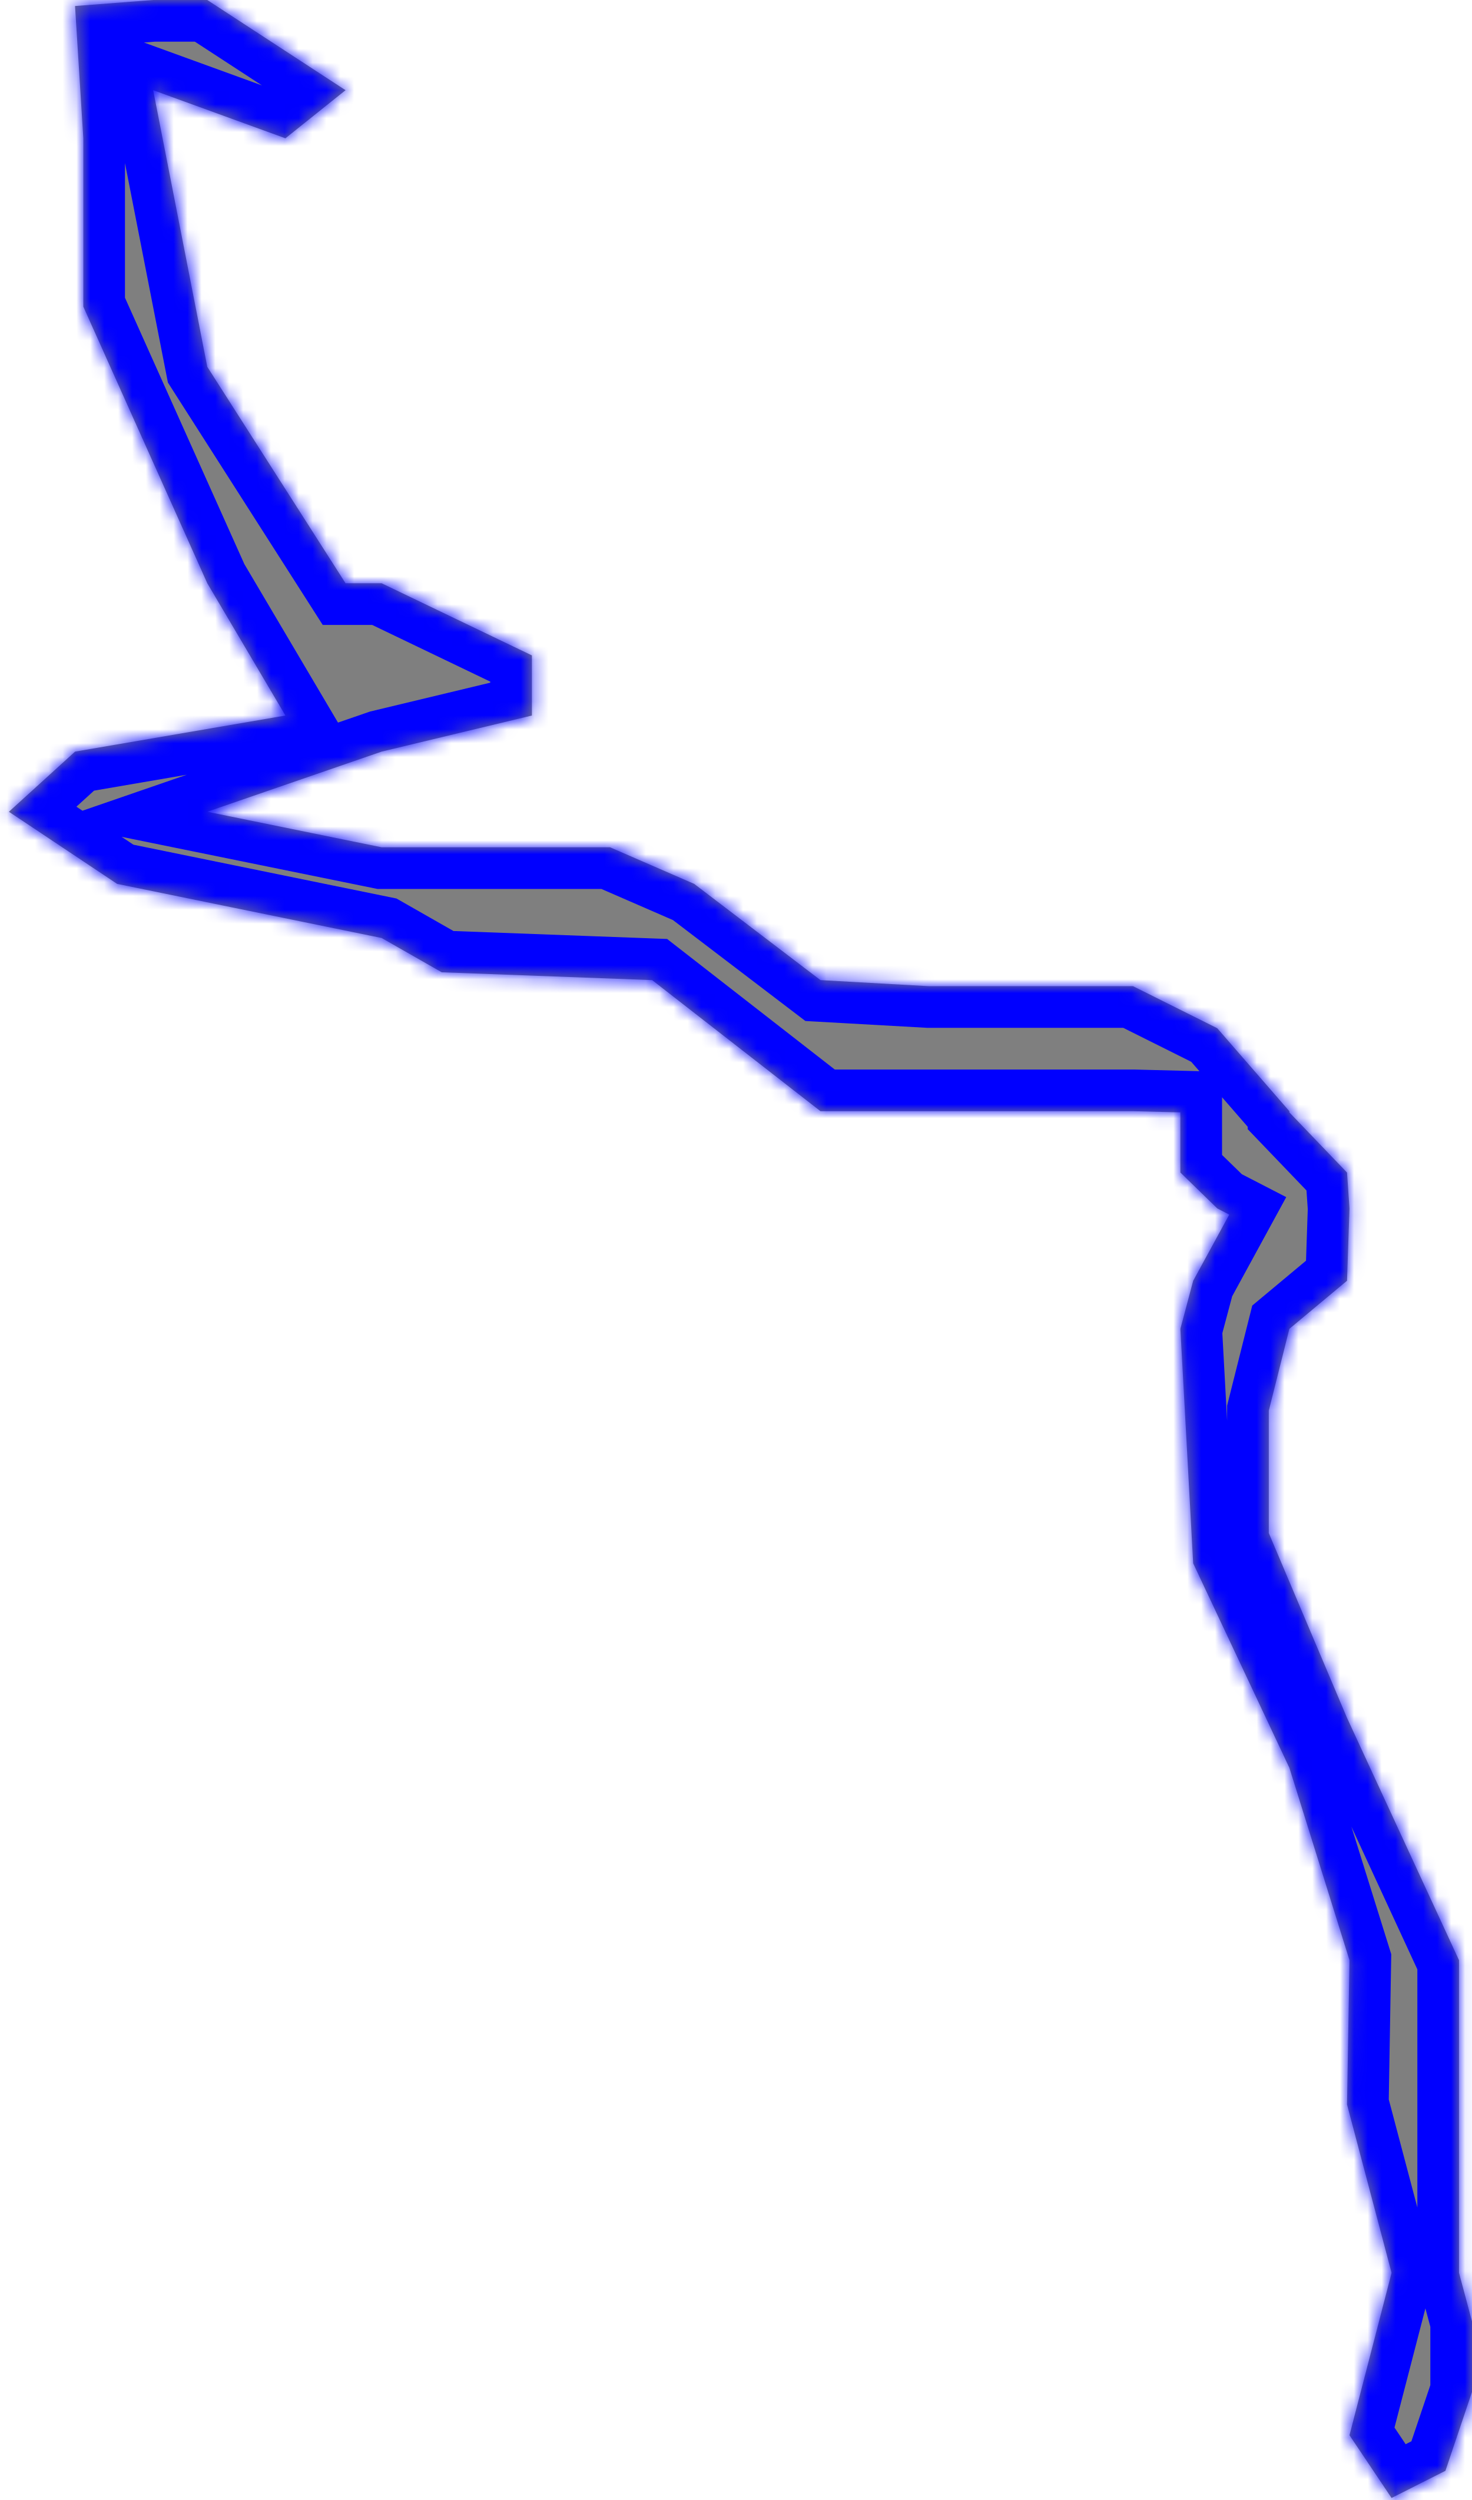 ﻿<?xml version="1.0" encoding="utf-8"?>
<svg version="1.1" xmlns:xlink="http://www.w3.org/1999/xlink" width="106px" height="180px" xmlns="http://www.w3.org/2000/svg">
  <defs>
    <mask fill="white" id="clip2028">
      <path d="M 100.208 179.843  L 97.177 175.325  L 100.208 163.636  L 97 151.515  L 97.177 141.126  L 92.848 127.273  L 85.922 112.554  L 85 95.671  L 85.922 92.208  L 88.519 87.446  L 87.654 87  L 85 84.416  L 85 80.087  L 81.593 80  L 72.069 80  L 59.082 80  L 46.961 70.563  L 31.81 70  L 27.481 67.532  L 8.433 63.636  L 0.641 58.442  L 5.403 54.113  L 20.554 51.515  L 14.926 41.991  L 6 22.078  L 6 9.957  L 5.403 0.433  L 11.03 0  L 14.926 0  L 24.883 6.494  L 20.554 9.957  L 11.03 6.494  L 14.926 26.407  L 24.883 41.991  L 27.481 41.991  L 38.303 47.186  L 38.303 51.515  L 27.481 54.113  L 14.926 58.442  L 27.481 61  L 43.931 61  L 49.991 63.636  L 59.082 70.563  L 66.874 71  L 81.593 71  L 87.654 74.026  L 92.848 80  L 92.848 80.087  L 97 84.416  L 97.177 87  L 97 92.208  L 92.848 95.671  L 91.366 101.566  L 91.366 110.372  L 97 123.679  L 105.065 141.126  L 105.065 155.186  L 105.065 163.636  L 106 167.123  L 106 172.211  L 104.086 177.886  L 100.208 179.843  Z " fill-rule="evenodd" />
    </mask>
  </defs>
  <g transform="matrix(1 0 0 1 -2159 -800 )">
    <path d="M 100.208 179.843  L 97.177 175.325  L 100.208 163.636  L 97 151.515  L 97.177 141.126  L 92.848 127.273  L 85.922 112.554  L 85 95.671  L 85.922 92.208  L 88.519 87.446  L 87.654 87  L 85 84.416  L 85 80.087  L 81.593 80  L 72.069 80  L 59.082 80  L 46.961 70.563  L 31.81 70  L 27.481 67.532  L 8.433 63.636  L 0.641 58.442  L 5.403 54.113  L 20.554 51.515  L 14.926 41.991  L 6 22.078  L 6 9.957  L 5.403 0.433  L 11.03 0  L 14.926 0  L 24.883 6.494  L 20.554 9.957  L 11.03 6.494  L 14.926 26.407  L 24.883 41.991  L 27.481 41.991  L 38.303 47.186  L 38.303 51.515  L 27.481 54.113  L 14.926 58.442  L 27.481 61  L 43.931 61  L 49.991 63.636  L 59.082 70.563  L 66.874 71  L 81.593 71  L 87.654 74.026  L 92.848 80  L 92.848 80.087  L 97 84.416  L 97.177 87  L 97 92.208  L 92.848 95.671  L 91.366 101.566  L 91.366 110.372  L 97 123.679  L 105.065 141.126  L 105.065 155.186  L 105.065 163.636  L 106 167.123  L 106 172.211  L 104.086 177.886  L 100.208 179.843  Z " fill-rule="nonzero" fill="#7f7f7f" stroke="none" transform="matrix(1 0 0 1 2159 800 )" />
    <path d="M 100.208 179.843  L 97.177 175.325  L 100.208 163.636  L 97 151.515  L 97.177 141.126  L 92.848 127.273  L 85.922 112.554  L 85 95.671  L 85.922 92.208  L 88.519 87.446  L 87.654 87  L 85 84.416  L 85 80.087  L 81.593 80  L 72.069 80  L 59.082 80  L 46.961 70.563  L 31.81 70  L 27.481 67.532  L 8.433 63.636  L 0.641 58.442  L 5.403 54.113  L 20.554 51.515  L 14.926 41.991  L 6 22.078  L 6 9.957  L 5.403 0.433  L 11.03 0  L 14.926 0  L 24.883 6.494  L 20.554 9.957  L 11.03 6.494  L 14.926 26.407  L 24.883 41.991  L 27.481 41.991  L 38.303 47.186  L 38.303 51.515  L 27.481 54.113  L 14.926 58.442  L 27.481 61  L 43.931 61  L 49.991 63.636  L 59.082 70.563  L 66.874 71  L 81.593 71  L 87.654 74.026  L 92.848 80  L 92.848 80.087  L 97 84.416  L 97.177 87  L 97 92.208  L 92.848 95.671  L 91.366 101.566  L 91.366 110.372  L 97 123.679  L 105.065 141.126  L 105.065 155.186  L 105.065 163.636  L 106 167.123  L 106 172.211  L 104.086 177.886  L 100.208 179.843  Z " stroke-width="6" stroke="#0000ff" fill="none" transform="matrix(1 0 0 1 2159 800 )" mask="url(#clip2028)" />
  </g>
</svg>